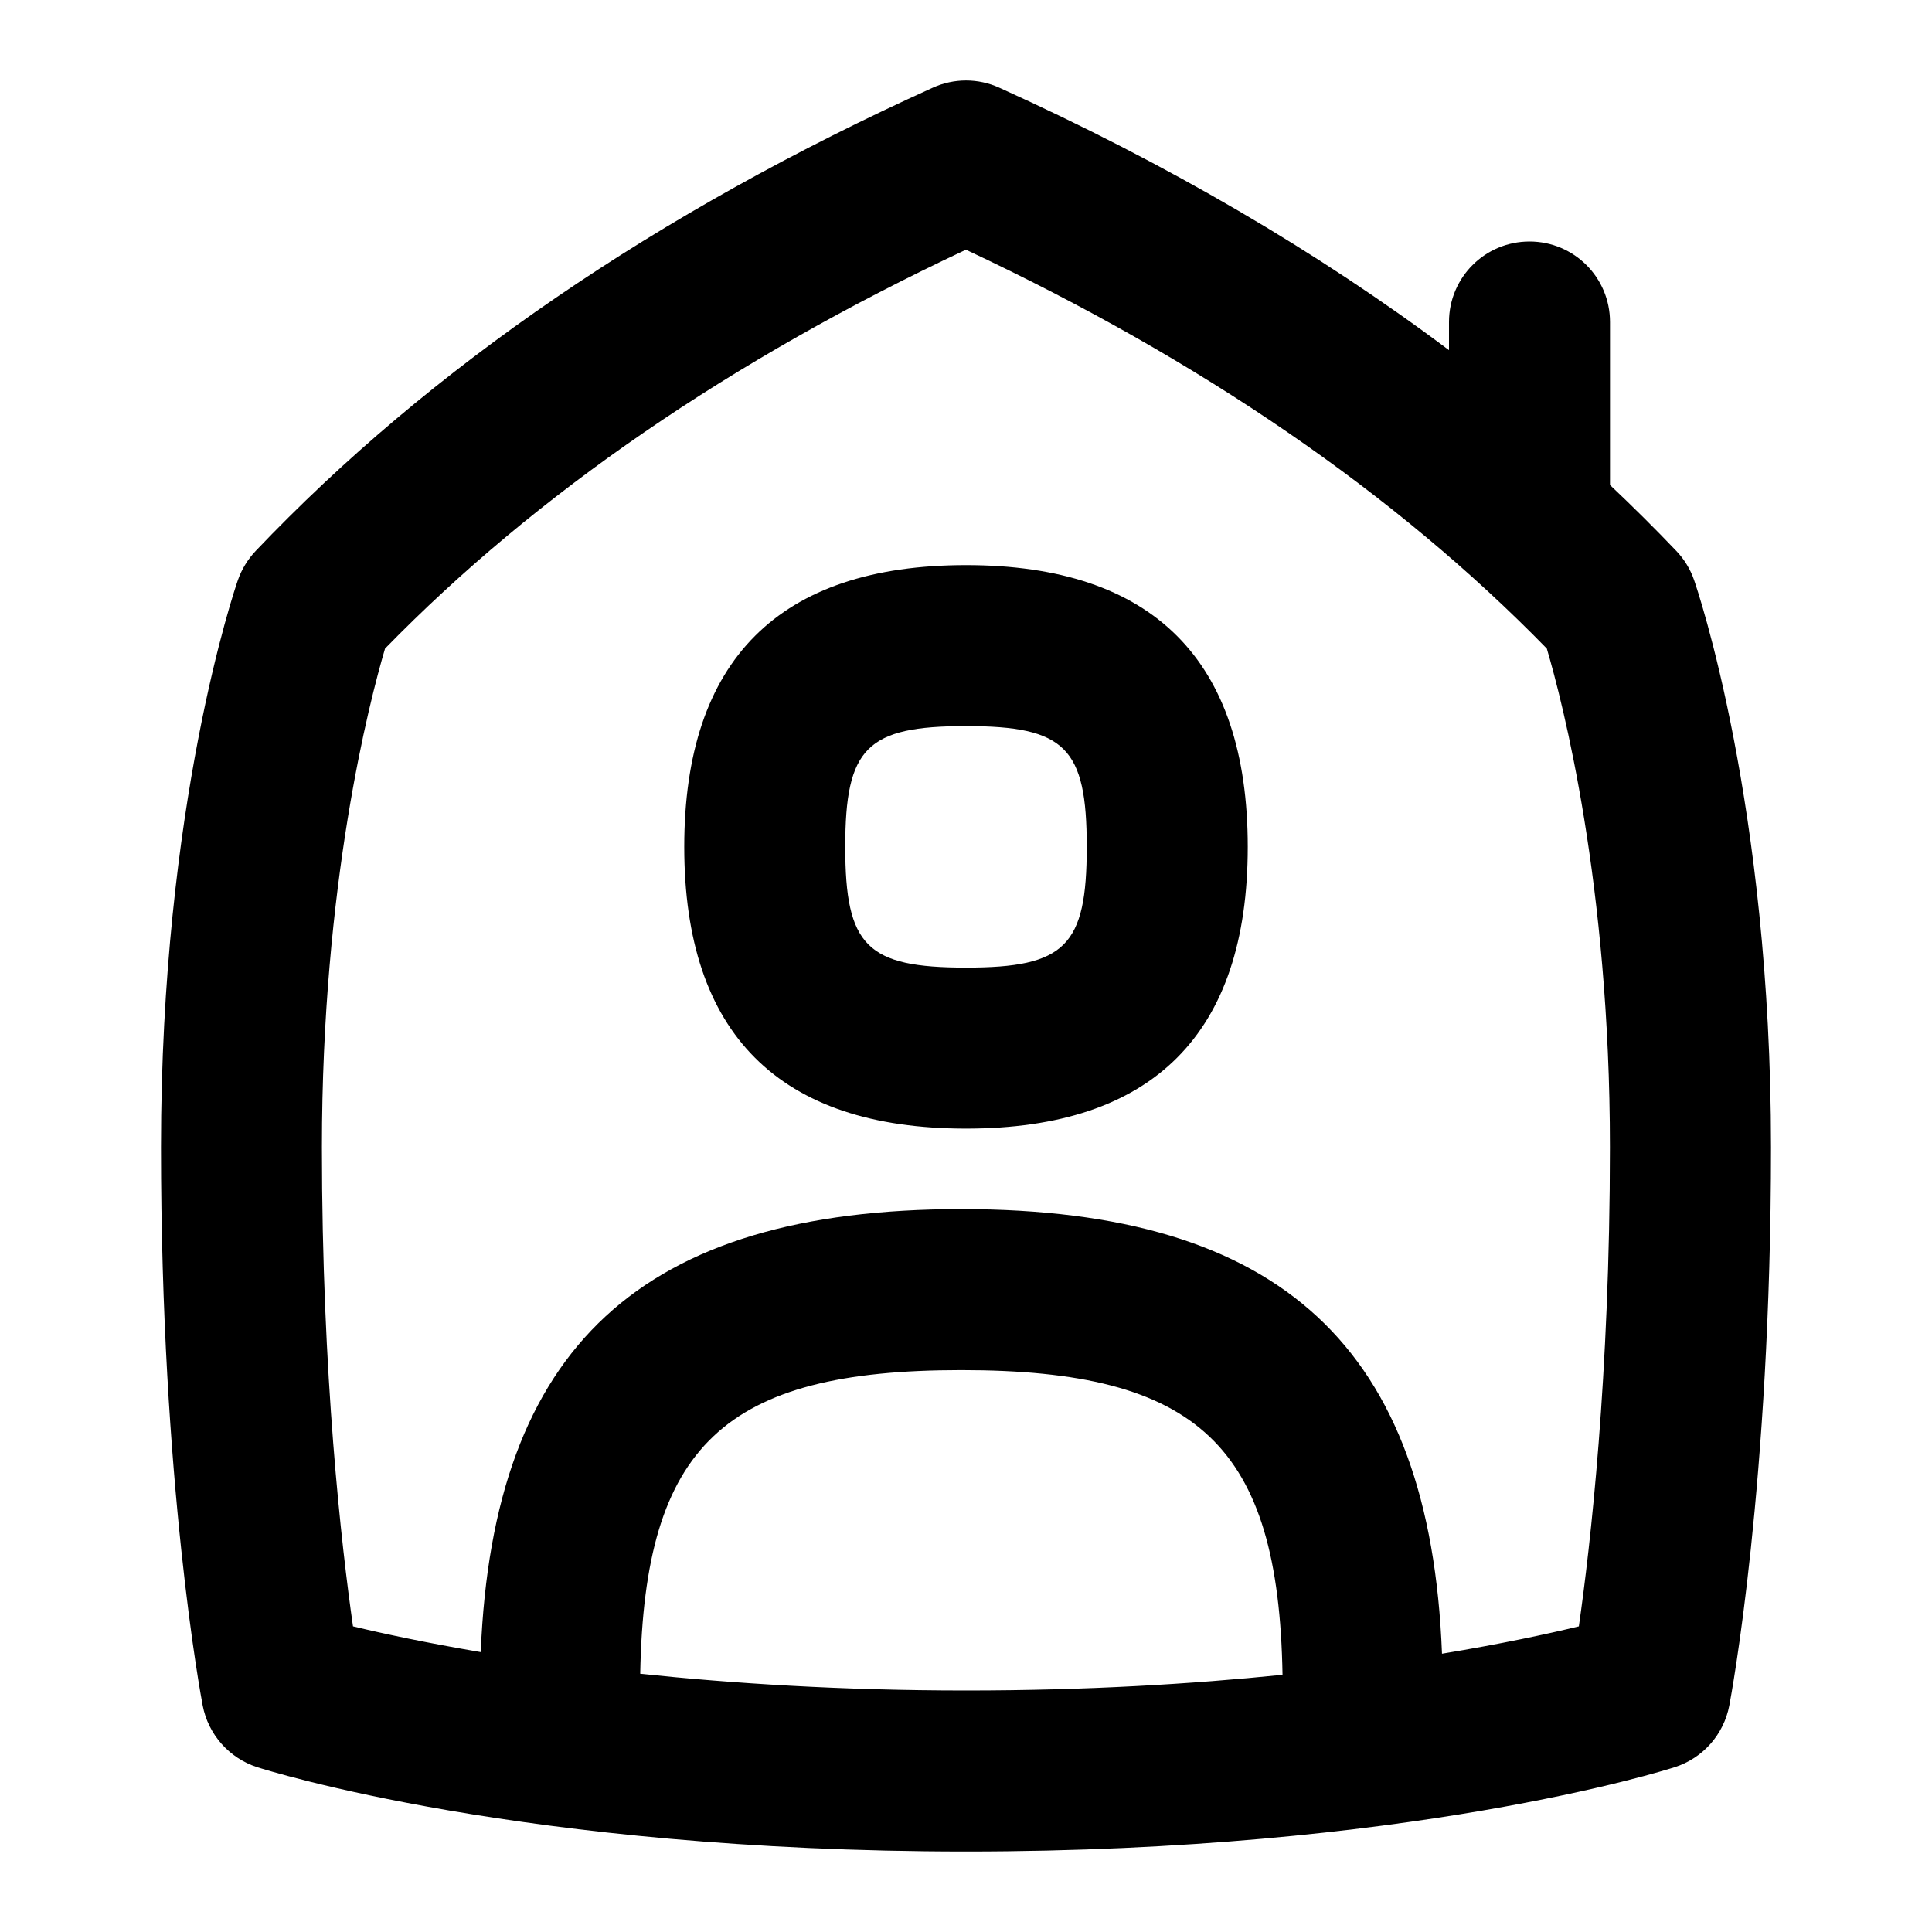 <svg id="Layer_1" viewBox="0 0 24 24" xmlns="http://www.w3.org/2000/svg" data-name="Layer 1"><path d="m12 7.02c-2.322 0-3.5 1.178-3.5 3.5s1.178 3.5 3.5 3.5 3.5-1.178 3.5-3.5-1.178-3.5-3.5-3.5zm0 5c-1.233 0-1.5-.267-1.5-1.5s.267-1.5 1.5-1.5 1.5.267 1.5 1.5-.267 1.5-1.5 1.5zm9.044-4.816c-.047-.135-.122-.257-.22-.36-.265-.278-.54-.551-.824-.819v-2.025c0-.553-.447-1-1-1s-1 .447-1 1v.35c-1.63-1.223-3.497-2.315-5.587-3.261-.263-.119-.562-.119-.825 0-3.423 1.55-6.253 3.486-8.412 5.755-.098.104-.173.227-.22.36-.039.112-.956 2.793-.956 7.046 0 4.181.497 6.827.518 6.937.069.359.328.652.675.765.133.042 3.313 1.048 8.807 1.048s8.675-1.006 8.806-1.048c.348-.112.607-.405.676-.765.021-.11.518-2.757.518-6.937 0-4.253-.917-6.933-.956-7.046zm-13.091 13.588c.052-2.837 1.044-3.772 3.989-3.772s3.941.938 3.99 3.785c-1.118.114-2.431.195-3.932.195-1.555 0-2.905-.088-4.047-.208zm11.661-.589c-.383.093-.963.218-1.701.34-.147-3.798-1.992-5.523-5.971-5.523s-5.817 1.719-5.97 5.503c-.681-.116-1.224-.232-1.587-.32-.141-.984-.386-3.107-.386-5.953 0-3.265.59-5.534.784-6.193 1.873-1.921 4.298-3.586 7.216-4.955 2.918 1.369 5.343 3.034 7.216 4.955.194.658.784 2.928.784 6.193 0 2.846-.245 4.969-.386 5.953z"/></svg>